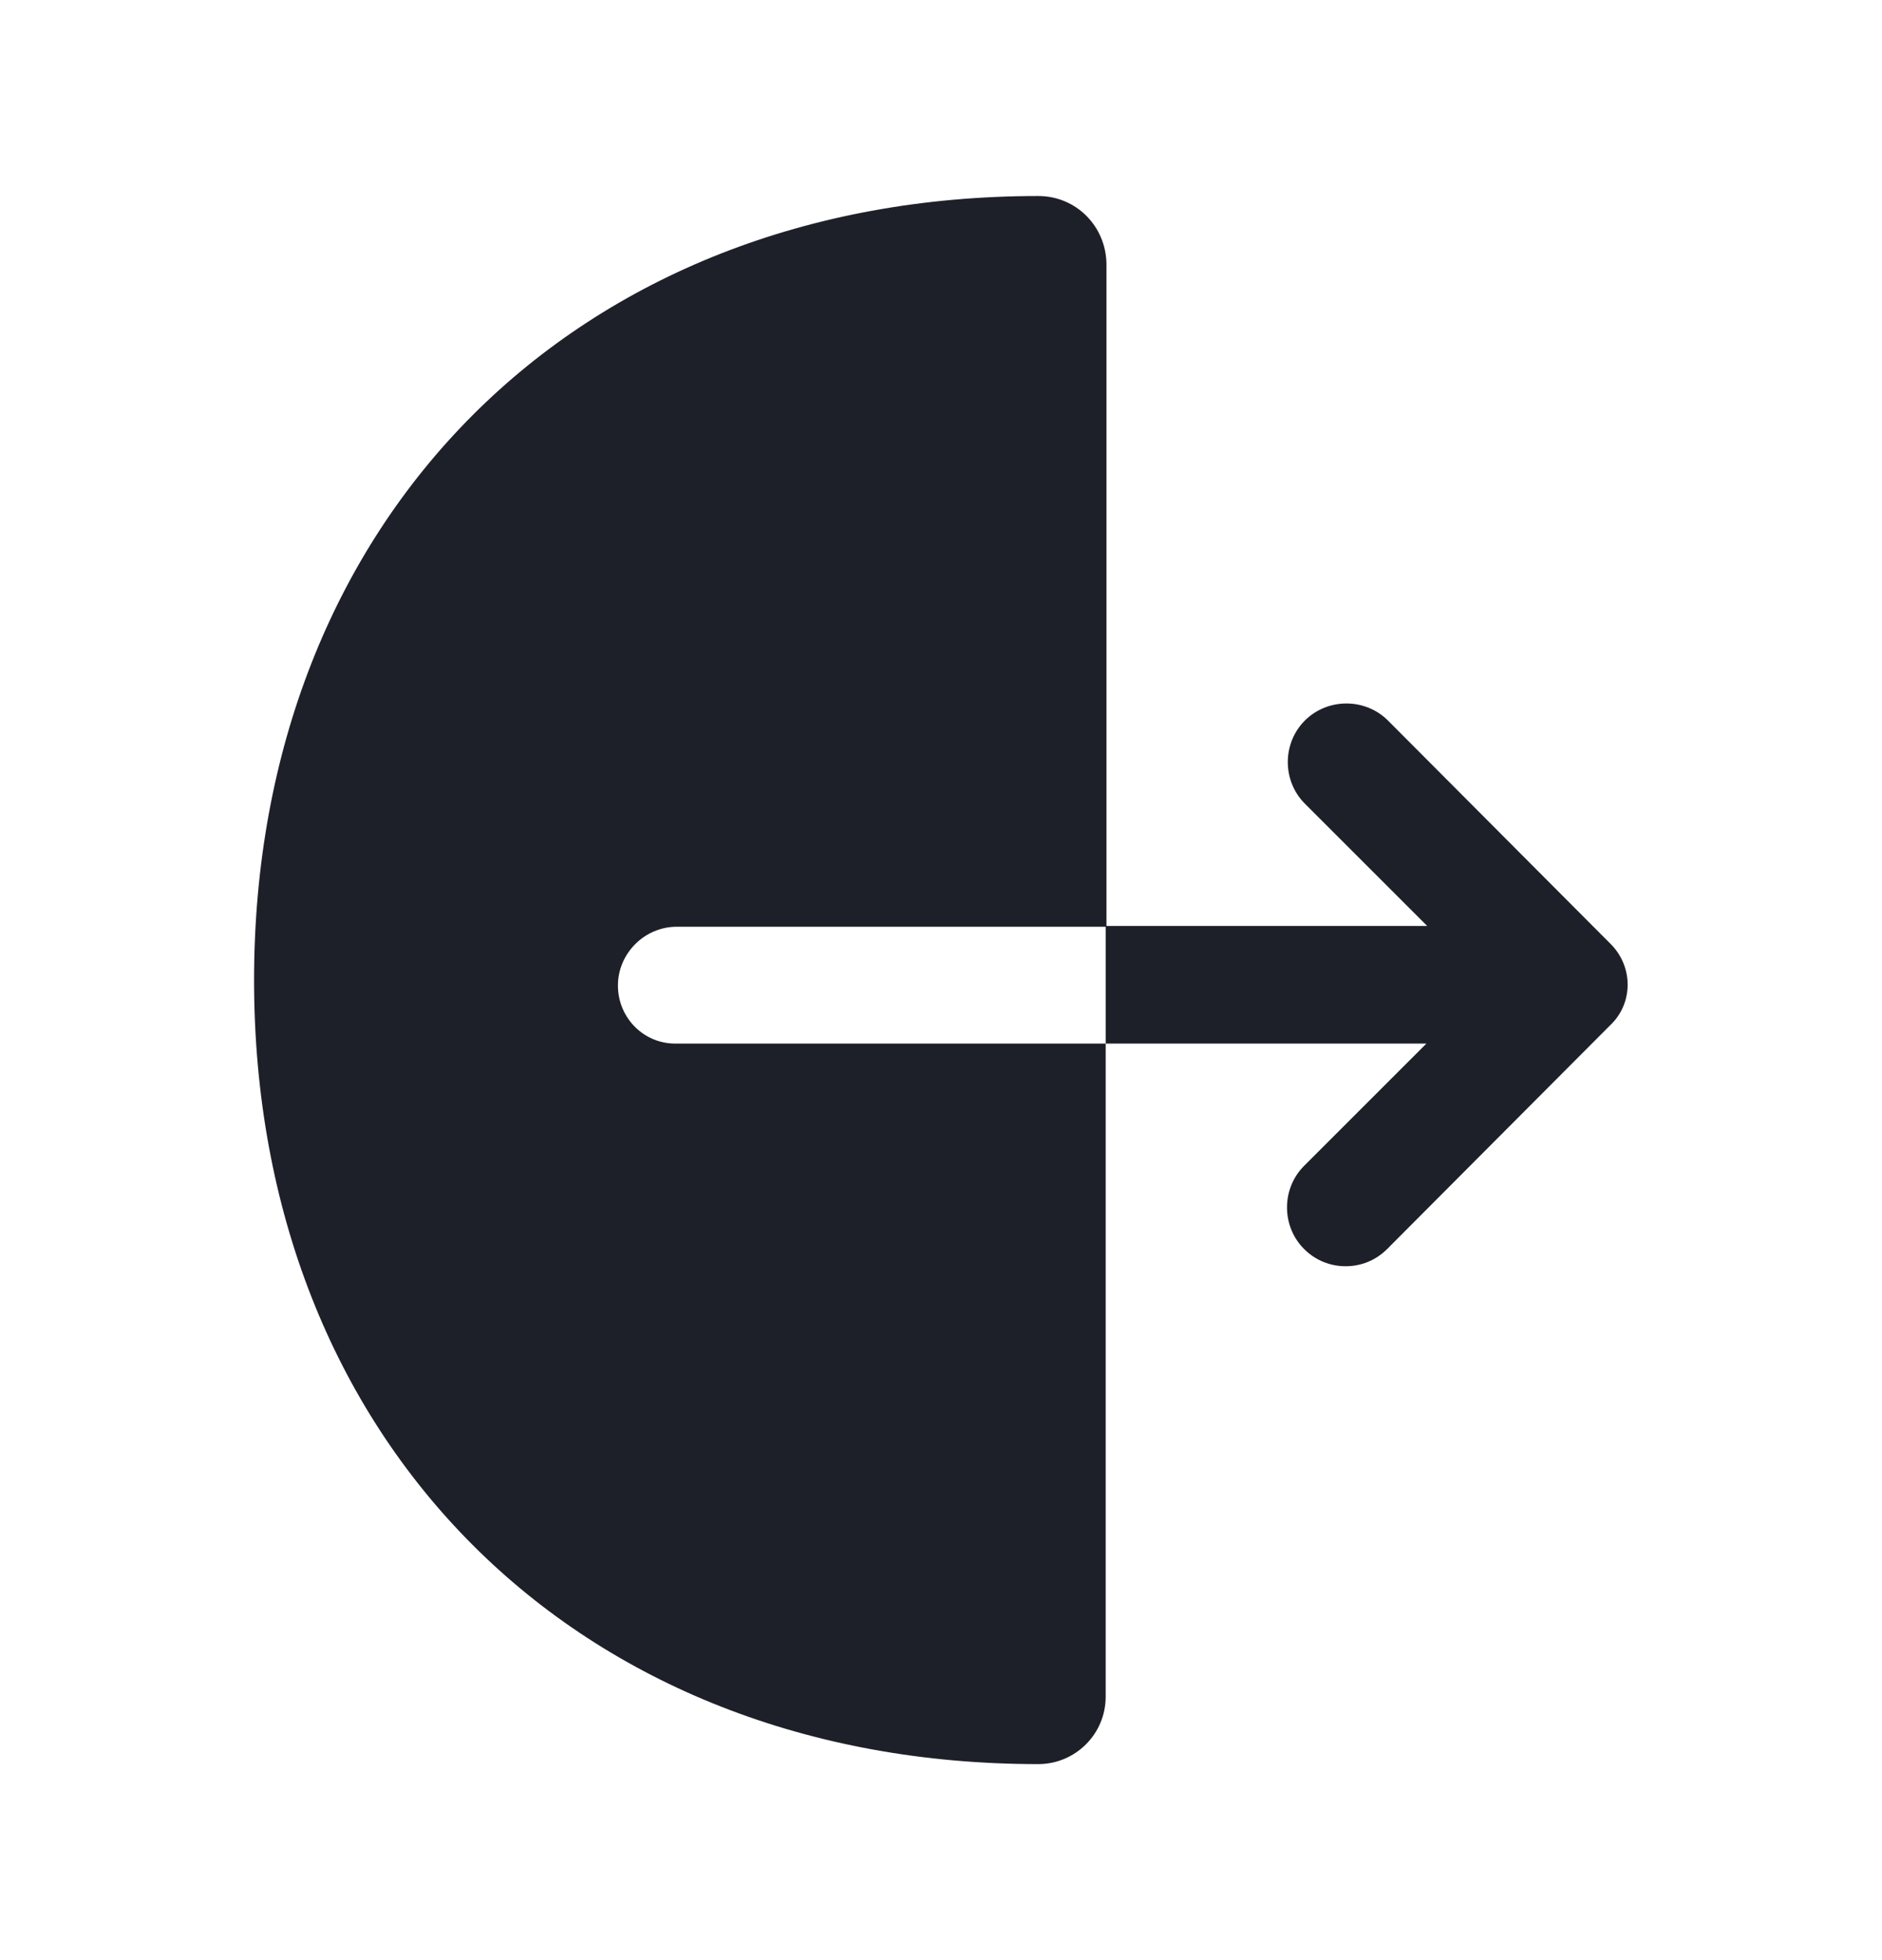 <svg width="24" height="25" viewBox="0 0 24 25" fill="none" xmlns="http://www.w3.org/2000/svg">
<path d="M7.88 12.57C7.88 12.16 8.22 11.82 8.63 11.82H14.11V3.36C14.1 2.88 13.72 2.5 13.24 2.5C7.35 2.5 3.24 6.61 3.24 12.5C3.24 18.39 7.35 22.5 13.24 22.5C13.71 22.5 14.1 22.12 14.1 21.64V13.31H8.63C8.21 13.32 7.88 12.98 7.88 12.57Z" fill="#1E2029"/>
<path d="M20.54 12.04L17.7 9.19C17.41 8.9 16.93 8.9 16.64 9.19C16.35 9.48 16.35 9.96 16.64 10.25L18.2 11.81H14.1V13.31H18.19L16.63 14.87C16.34 15.16 16.34 15.64 16.63 15.93C16.78 16.08 16.97 16.15 17.16 16.15C17.35 16.15 17.54 16.08 17.69 15.93L20.53 13.08C20.83 12.8 20.83 12.33 20.54 12.04Z" fill="#1E2029"/>
</svg>
